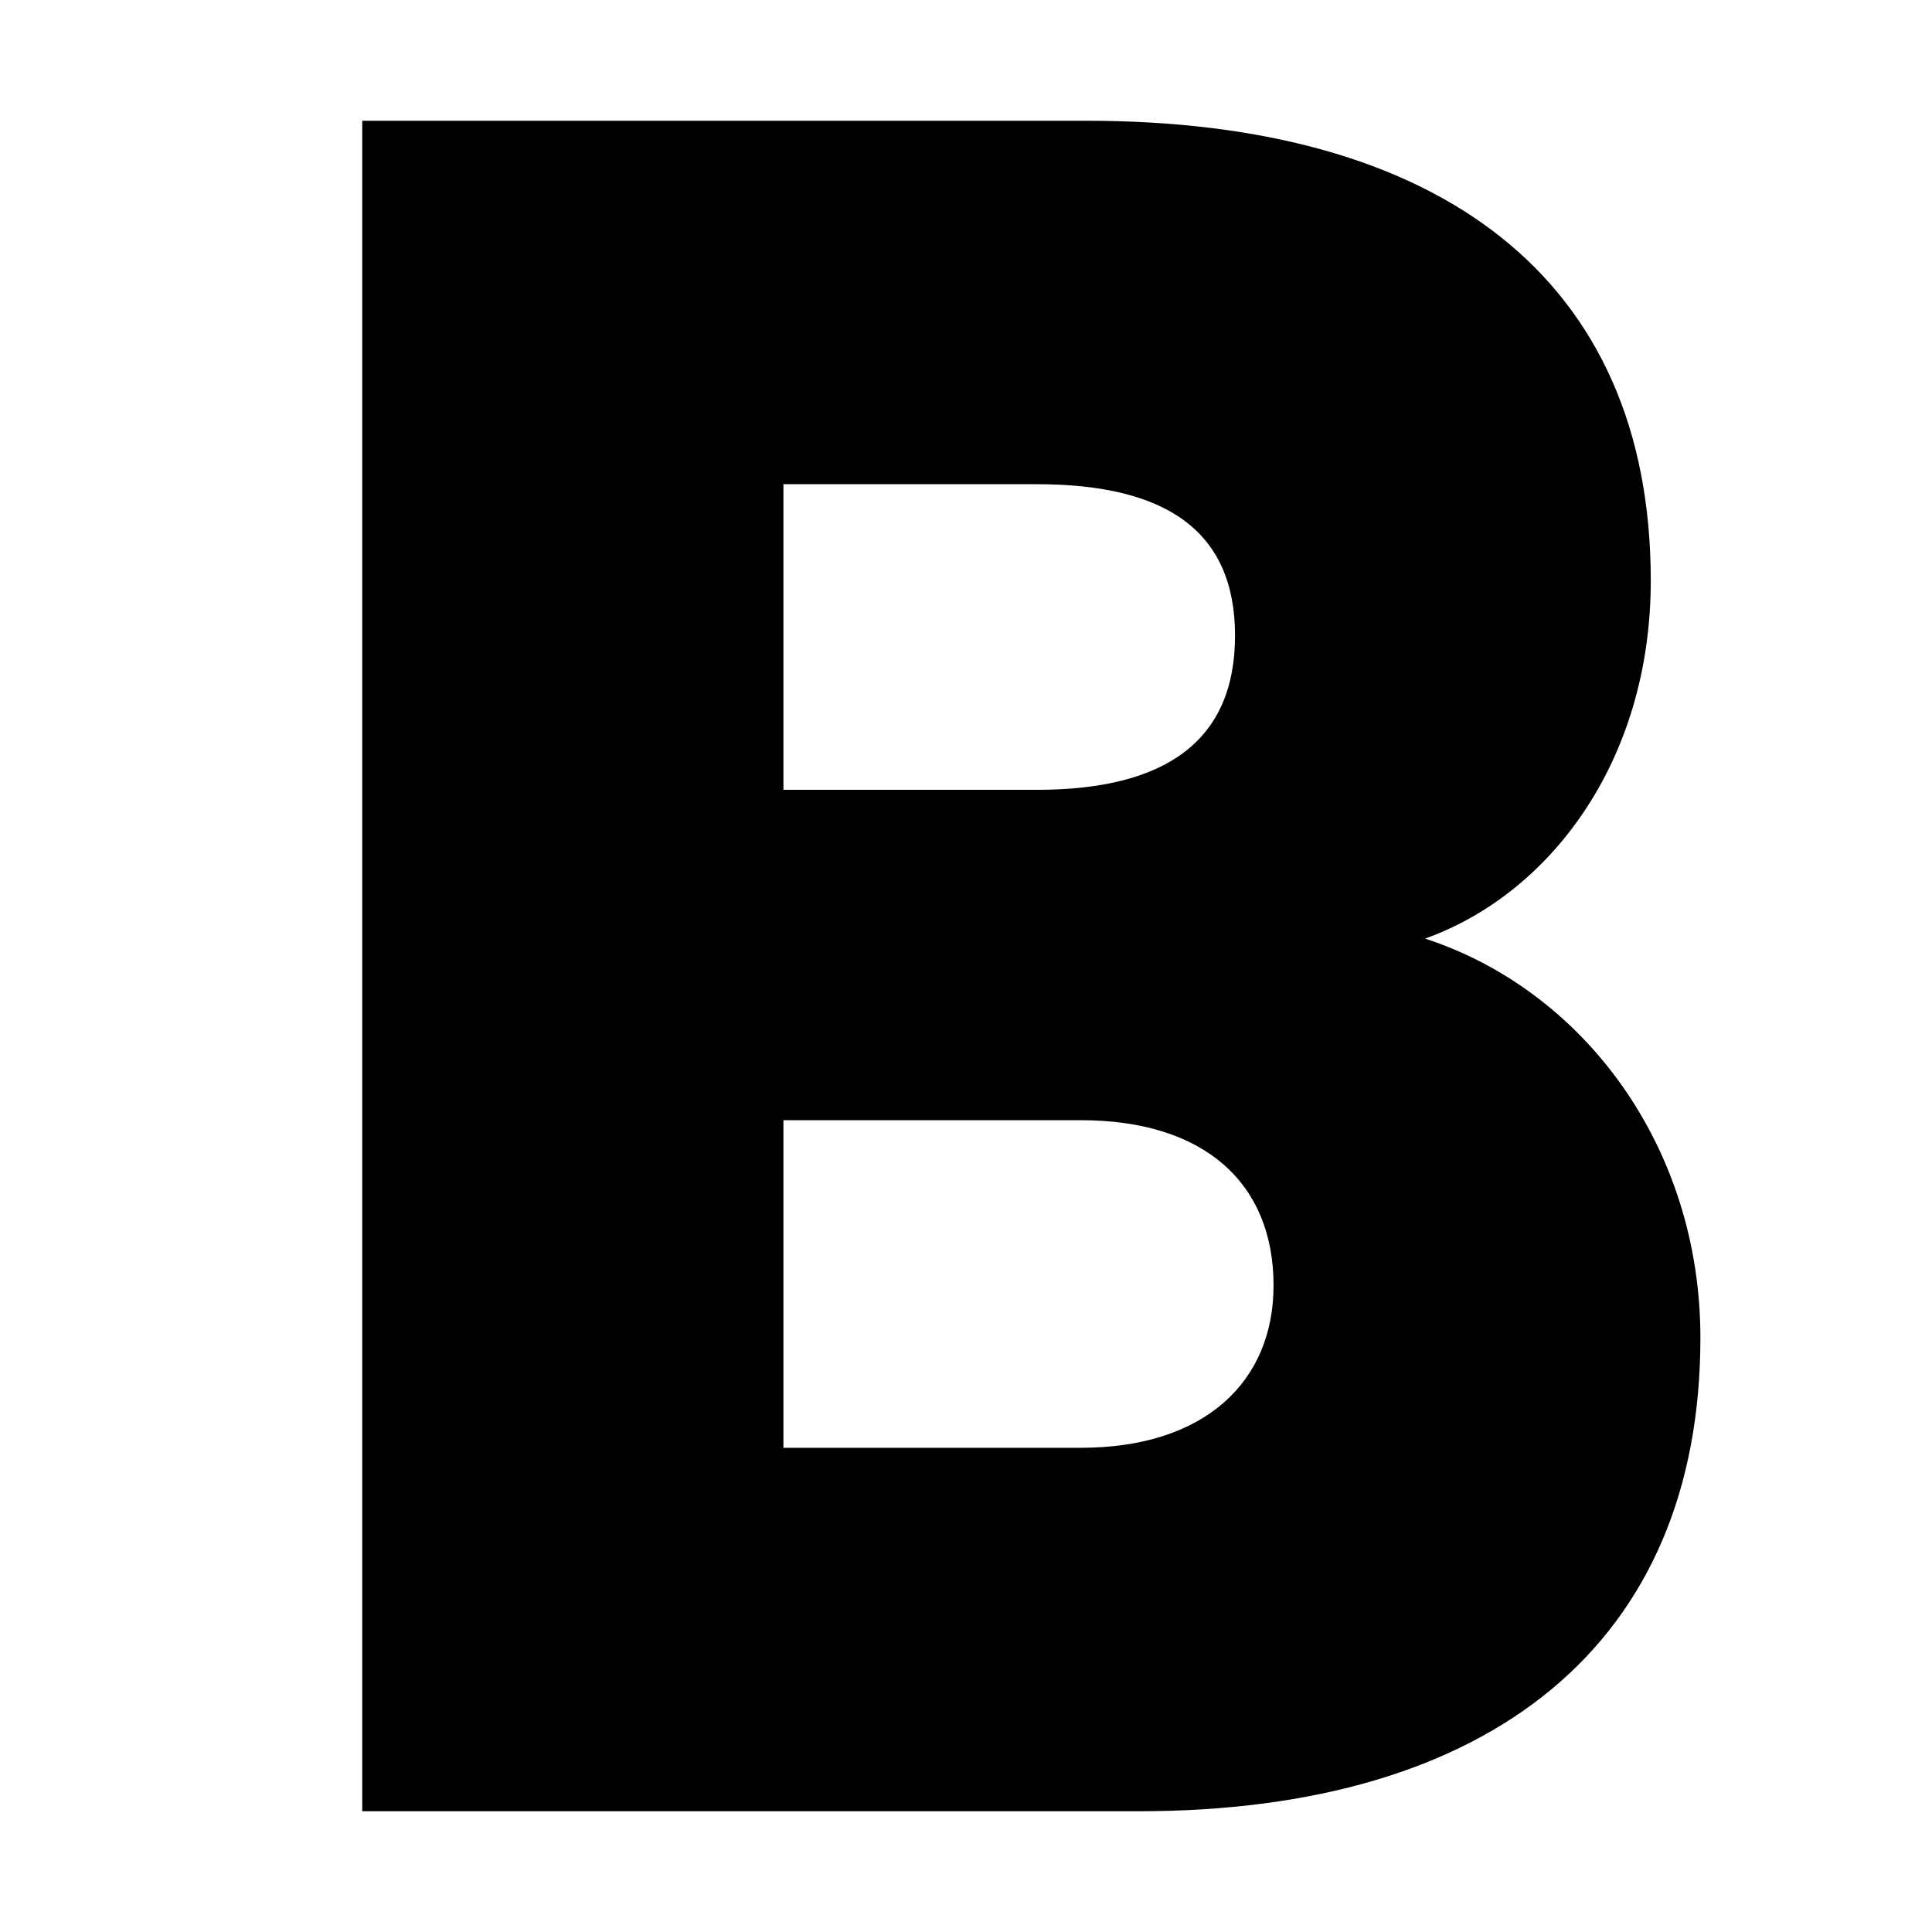 <?xml version="1.0" encoding="utf-8"?>
<!-- Generator: Adobe Illustrator 19.0.0, SVG Export Plug-In . SVG Version: 6.00 Build 0)  -->
<svg version="1.1" baseProfile="tiny" id="Layer_1" xmlns="http://www.w3.org/2000/svg" xmlns:xlink="http://www.w3.org/1999/xlink"
	 x="0px" y="0px"   viewBox="0 0 16 16" xml:space="preserve">
<g>
	<path d="M14.082,11.079C14.082,13.61,12.348,15,9.43,15H3V1h5.997c2.919,0,4.674,1.299,4.674,3.808
		c0,1.505-0.844,2.599-1.869,2.965C13.124,8.205,14.082,9.505,14.082,11.079z M8.587,6.541c1.072,0,1.641-0.41,1.641-1.277
		c0-0.866-0.57-1.254-1.641-1.254H6.488v2.531H8.587z M6.488,11.99h2.463c1.026,0,1.596-0.547,1.596-1.345
		c0-0.844-0.57-1.368-1.596-1.368H6.488V11.99z"/>
</g>
</svg>
